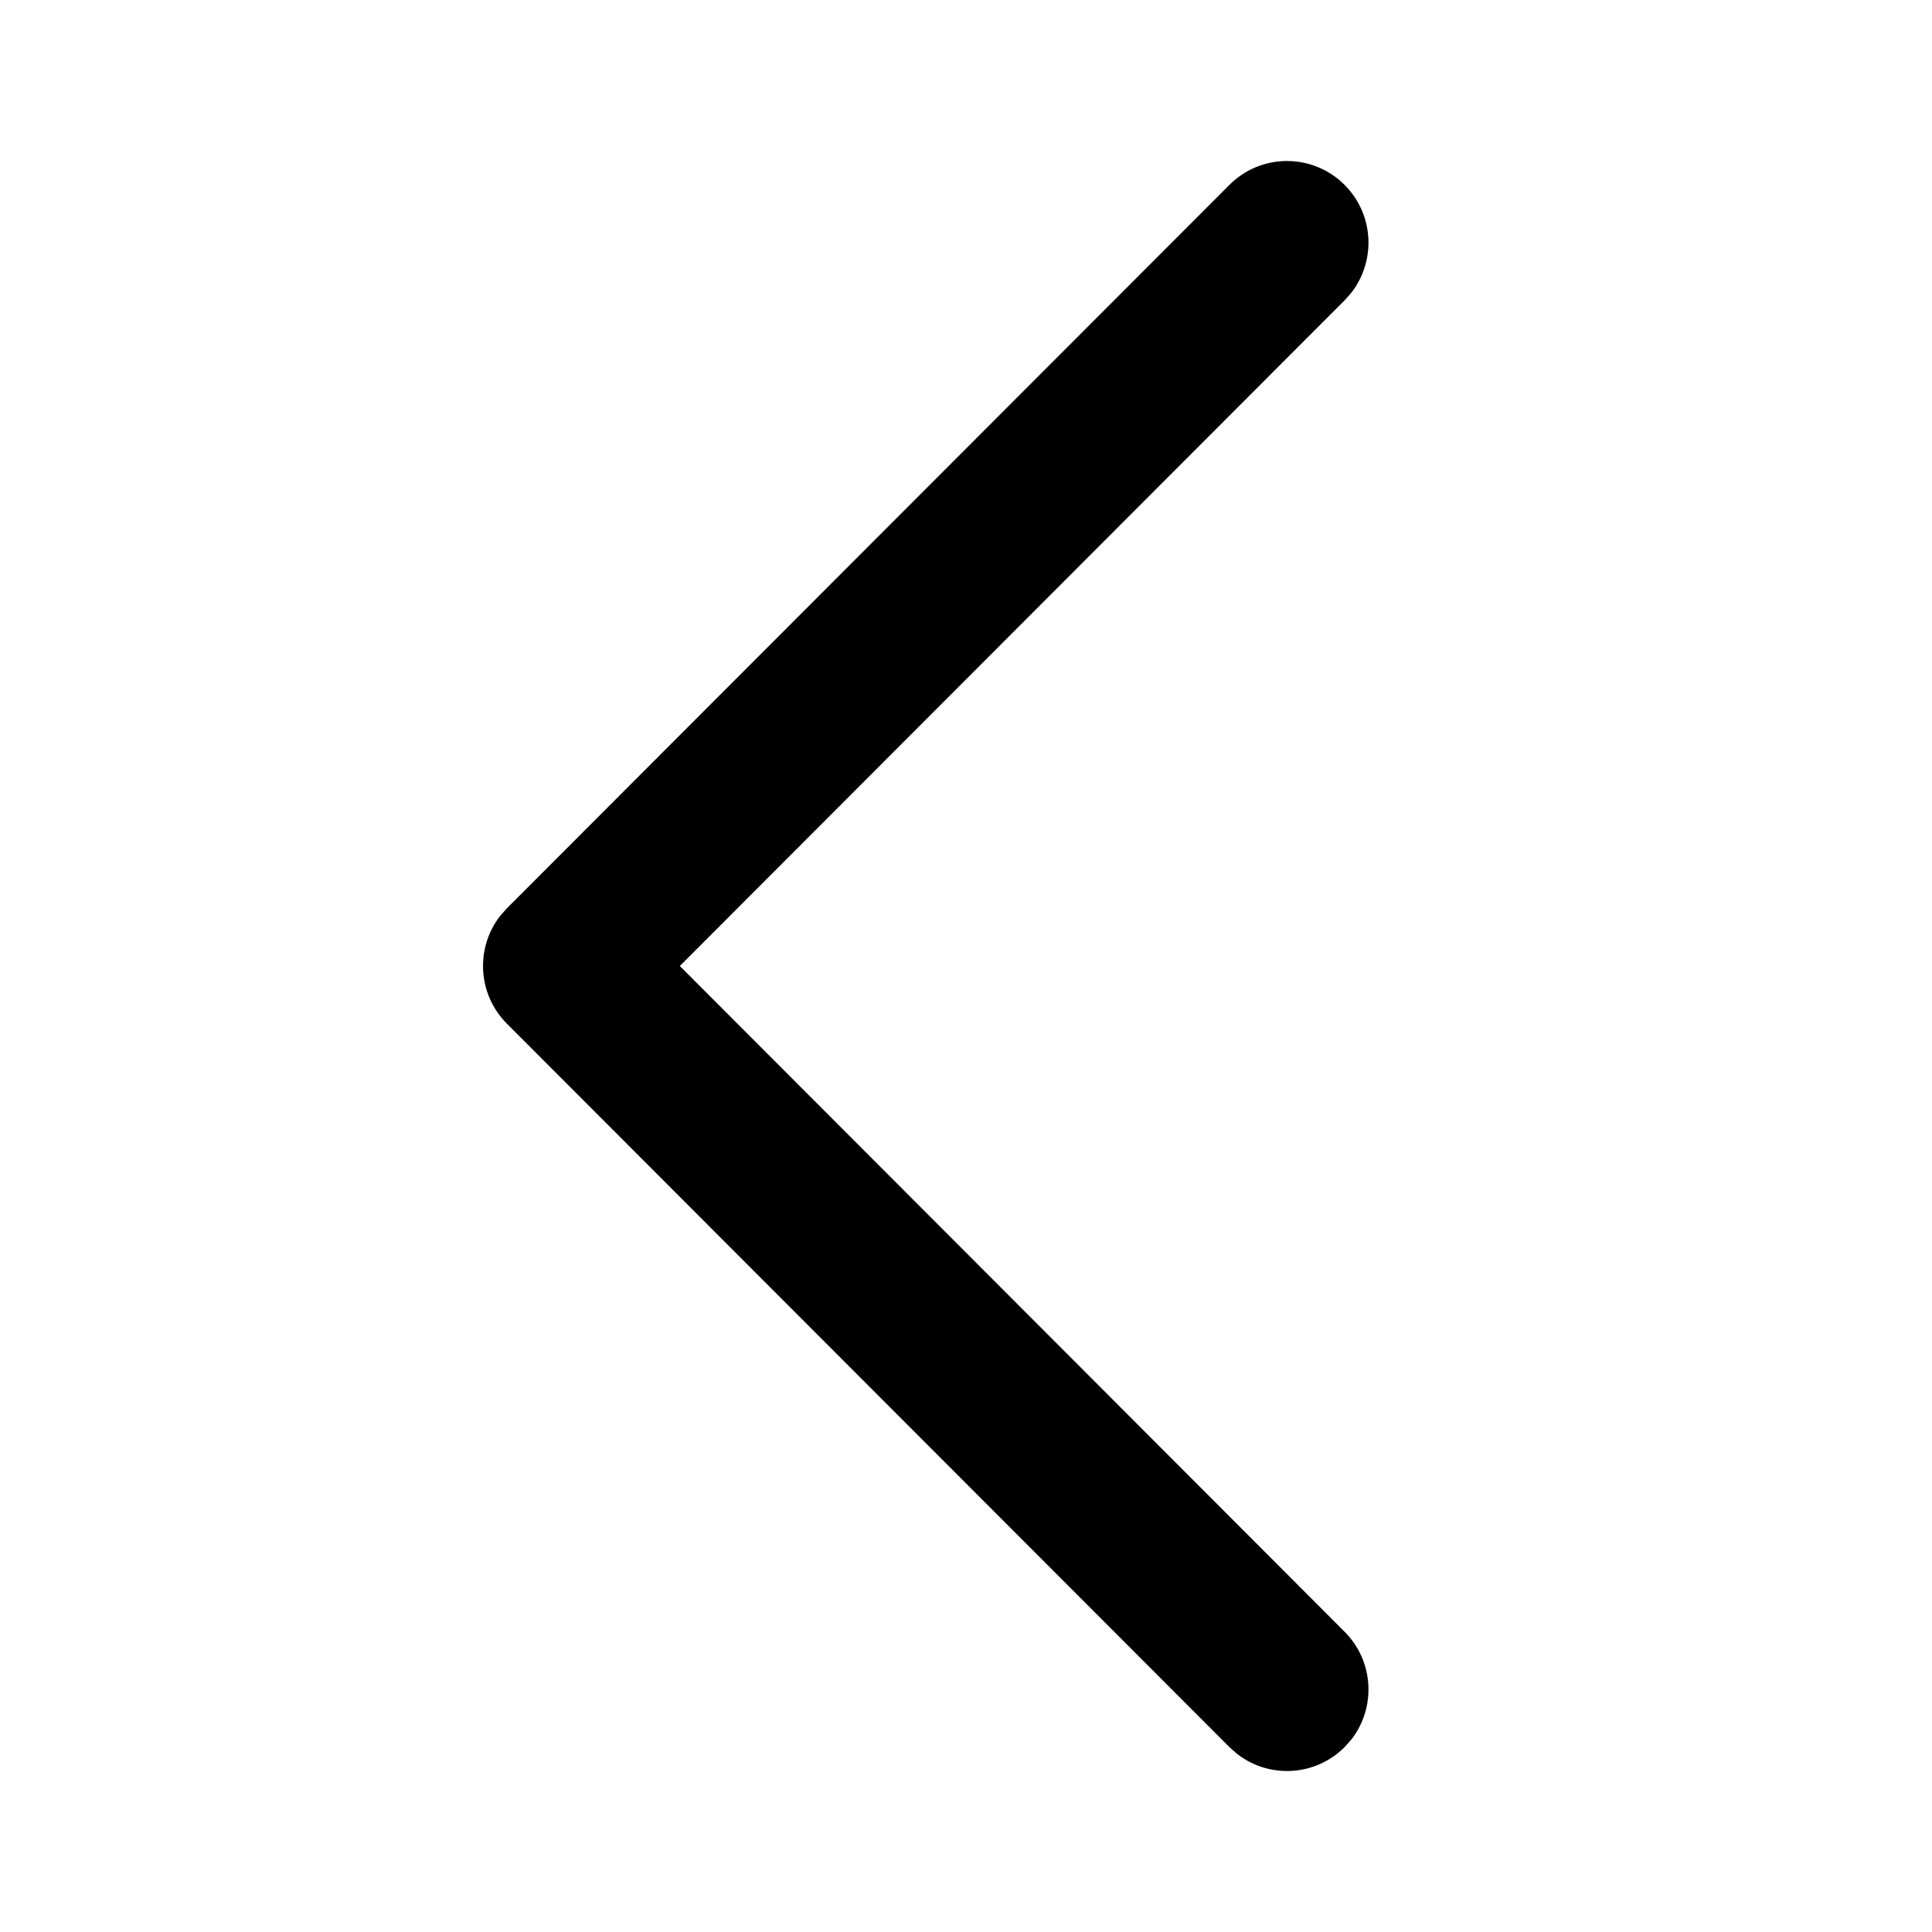 <svg xmlns="http://www.w3.org/2000/svg" width="24" height="24" viewBox="0 0 24 24">
    <g fill="none" fill-rule="evenodd">
        <g fill="#000" fill-rule="nonzero">
            <g>
                <path d="M15.272 2.297c.395-.396 1.036-.396 1.431 0 .365.365.393.94.085 1.338l-.085.096L8.445 12l8.258 8.27c.365.365.393.94.085 1.338l-.085.095c-.364.366-.939.394-1.336.084l-.095-.084-8.975-8.986c-.365-.366-.393-.94-.085-1.338l.085-.096 8.975-8.986z" transform="translate(-18 -42) translate(18 42)"/>
            </g>
        </g>
    </g>
</svg>
